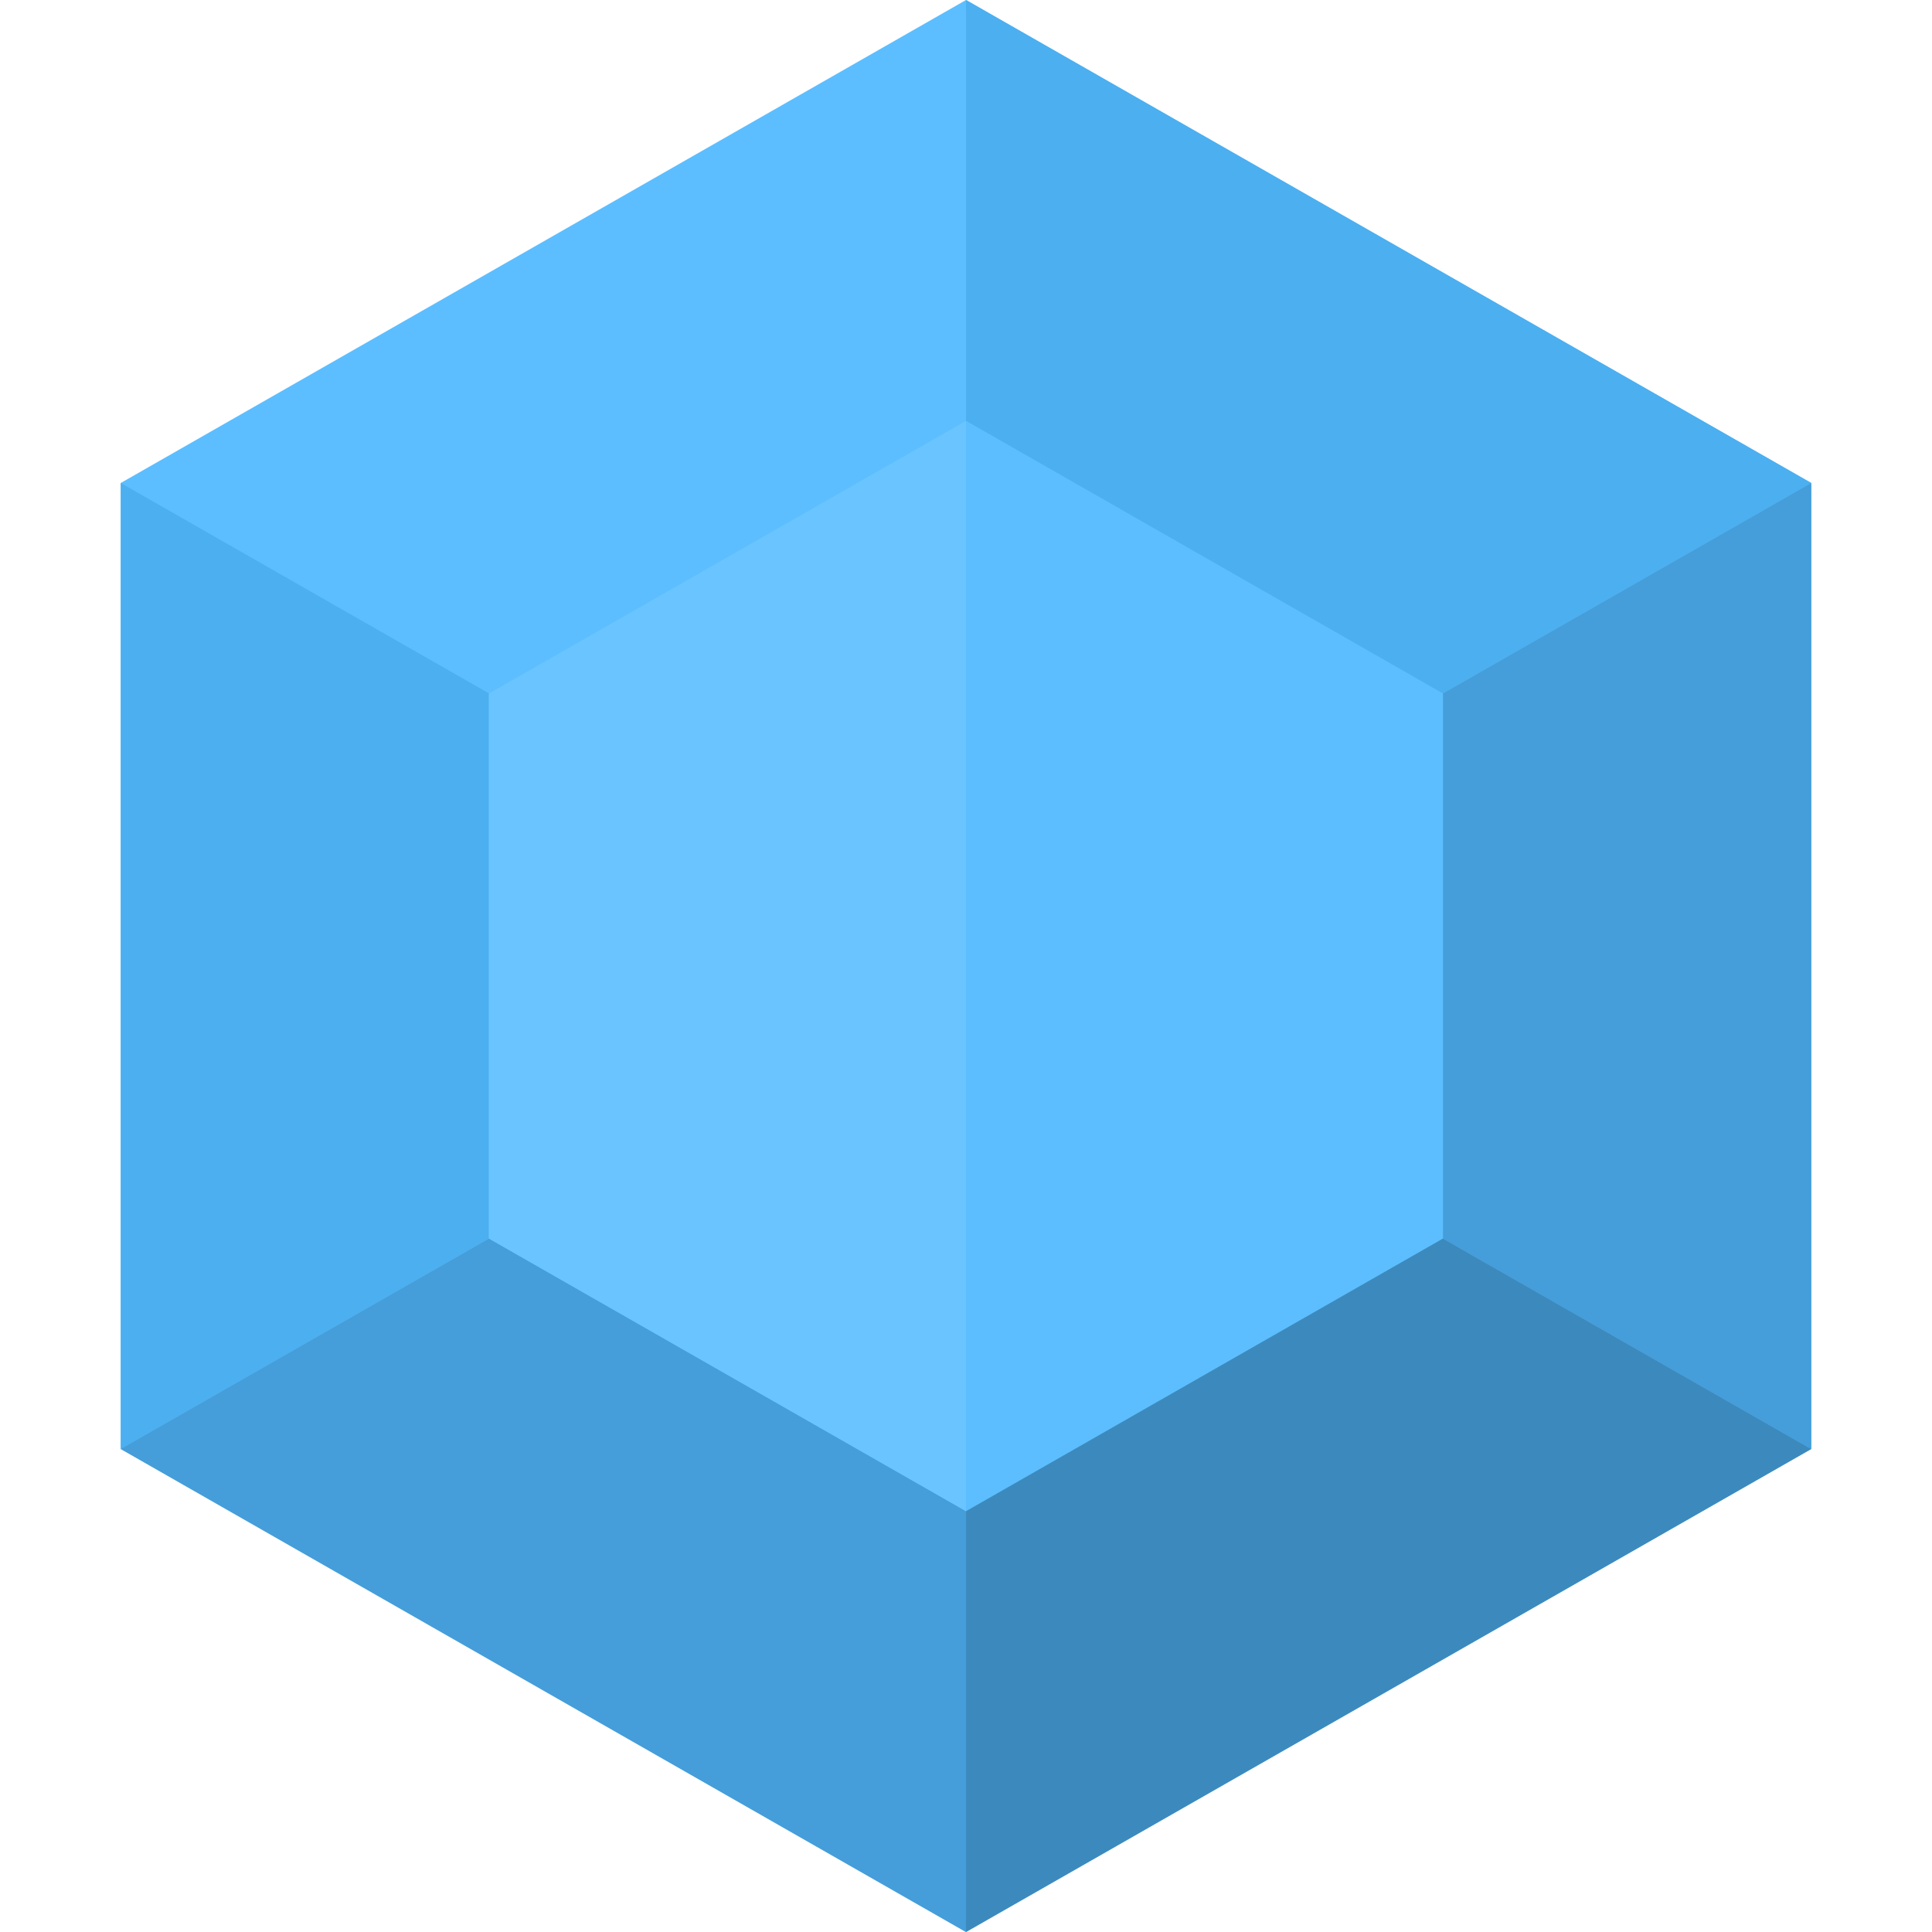 <svg xmlns="http://www.w3.org/2000/svg" viewBox="0 0 160 160.03"><defs><style>.cls-1{fill:#fff;opacity:0;}.cls-2{fill:#5cbeff;}.cls-3{fill:#4caff0;}.cls-4{fill:#459ed9;}.cls-5{fill:#3c8abd;}.cls-6{fill:#6ac4ff;}</style></defs><g id="Слой_2" data-name="Слой 2"><g id="Shop"><rect class="cls-1" y="0.03" width="160" height="160"/><polygon class="cls-2" points="80 0 150 40 150 120 80 160 10 120 10 40 80 0"/><polygon class="cls-3" points="80 80 80 0 150 40 80 80"/><polygon class="cls-4" points="150 40 150 120 80 80 150 40"/><polygon class="cls-3" points="10 40 10 40 80 80 80 80 10 120 10 120 10 40"/><polygon class="cls-5" points="80 80 150 120 80 160 80 80"/><polygon class="cls-4" points="80 160 10 120 80 80 80 160"/><polygon class="cls-2" points="40.49 102.57 40.49 57.43 80 34.85 119.5 57.43 119.5 102.57 80 125.15 40.49 102.57"/><polygon class="cls-6" points="40.49 102.57 40.49 57.43 80 34.85 80 125.15 40.49 102.57"/></g></g></svg>